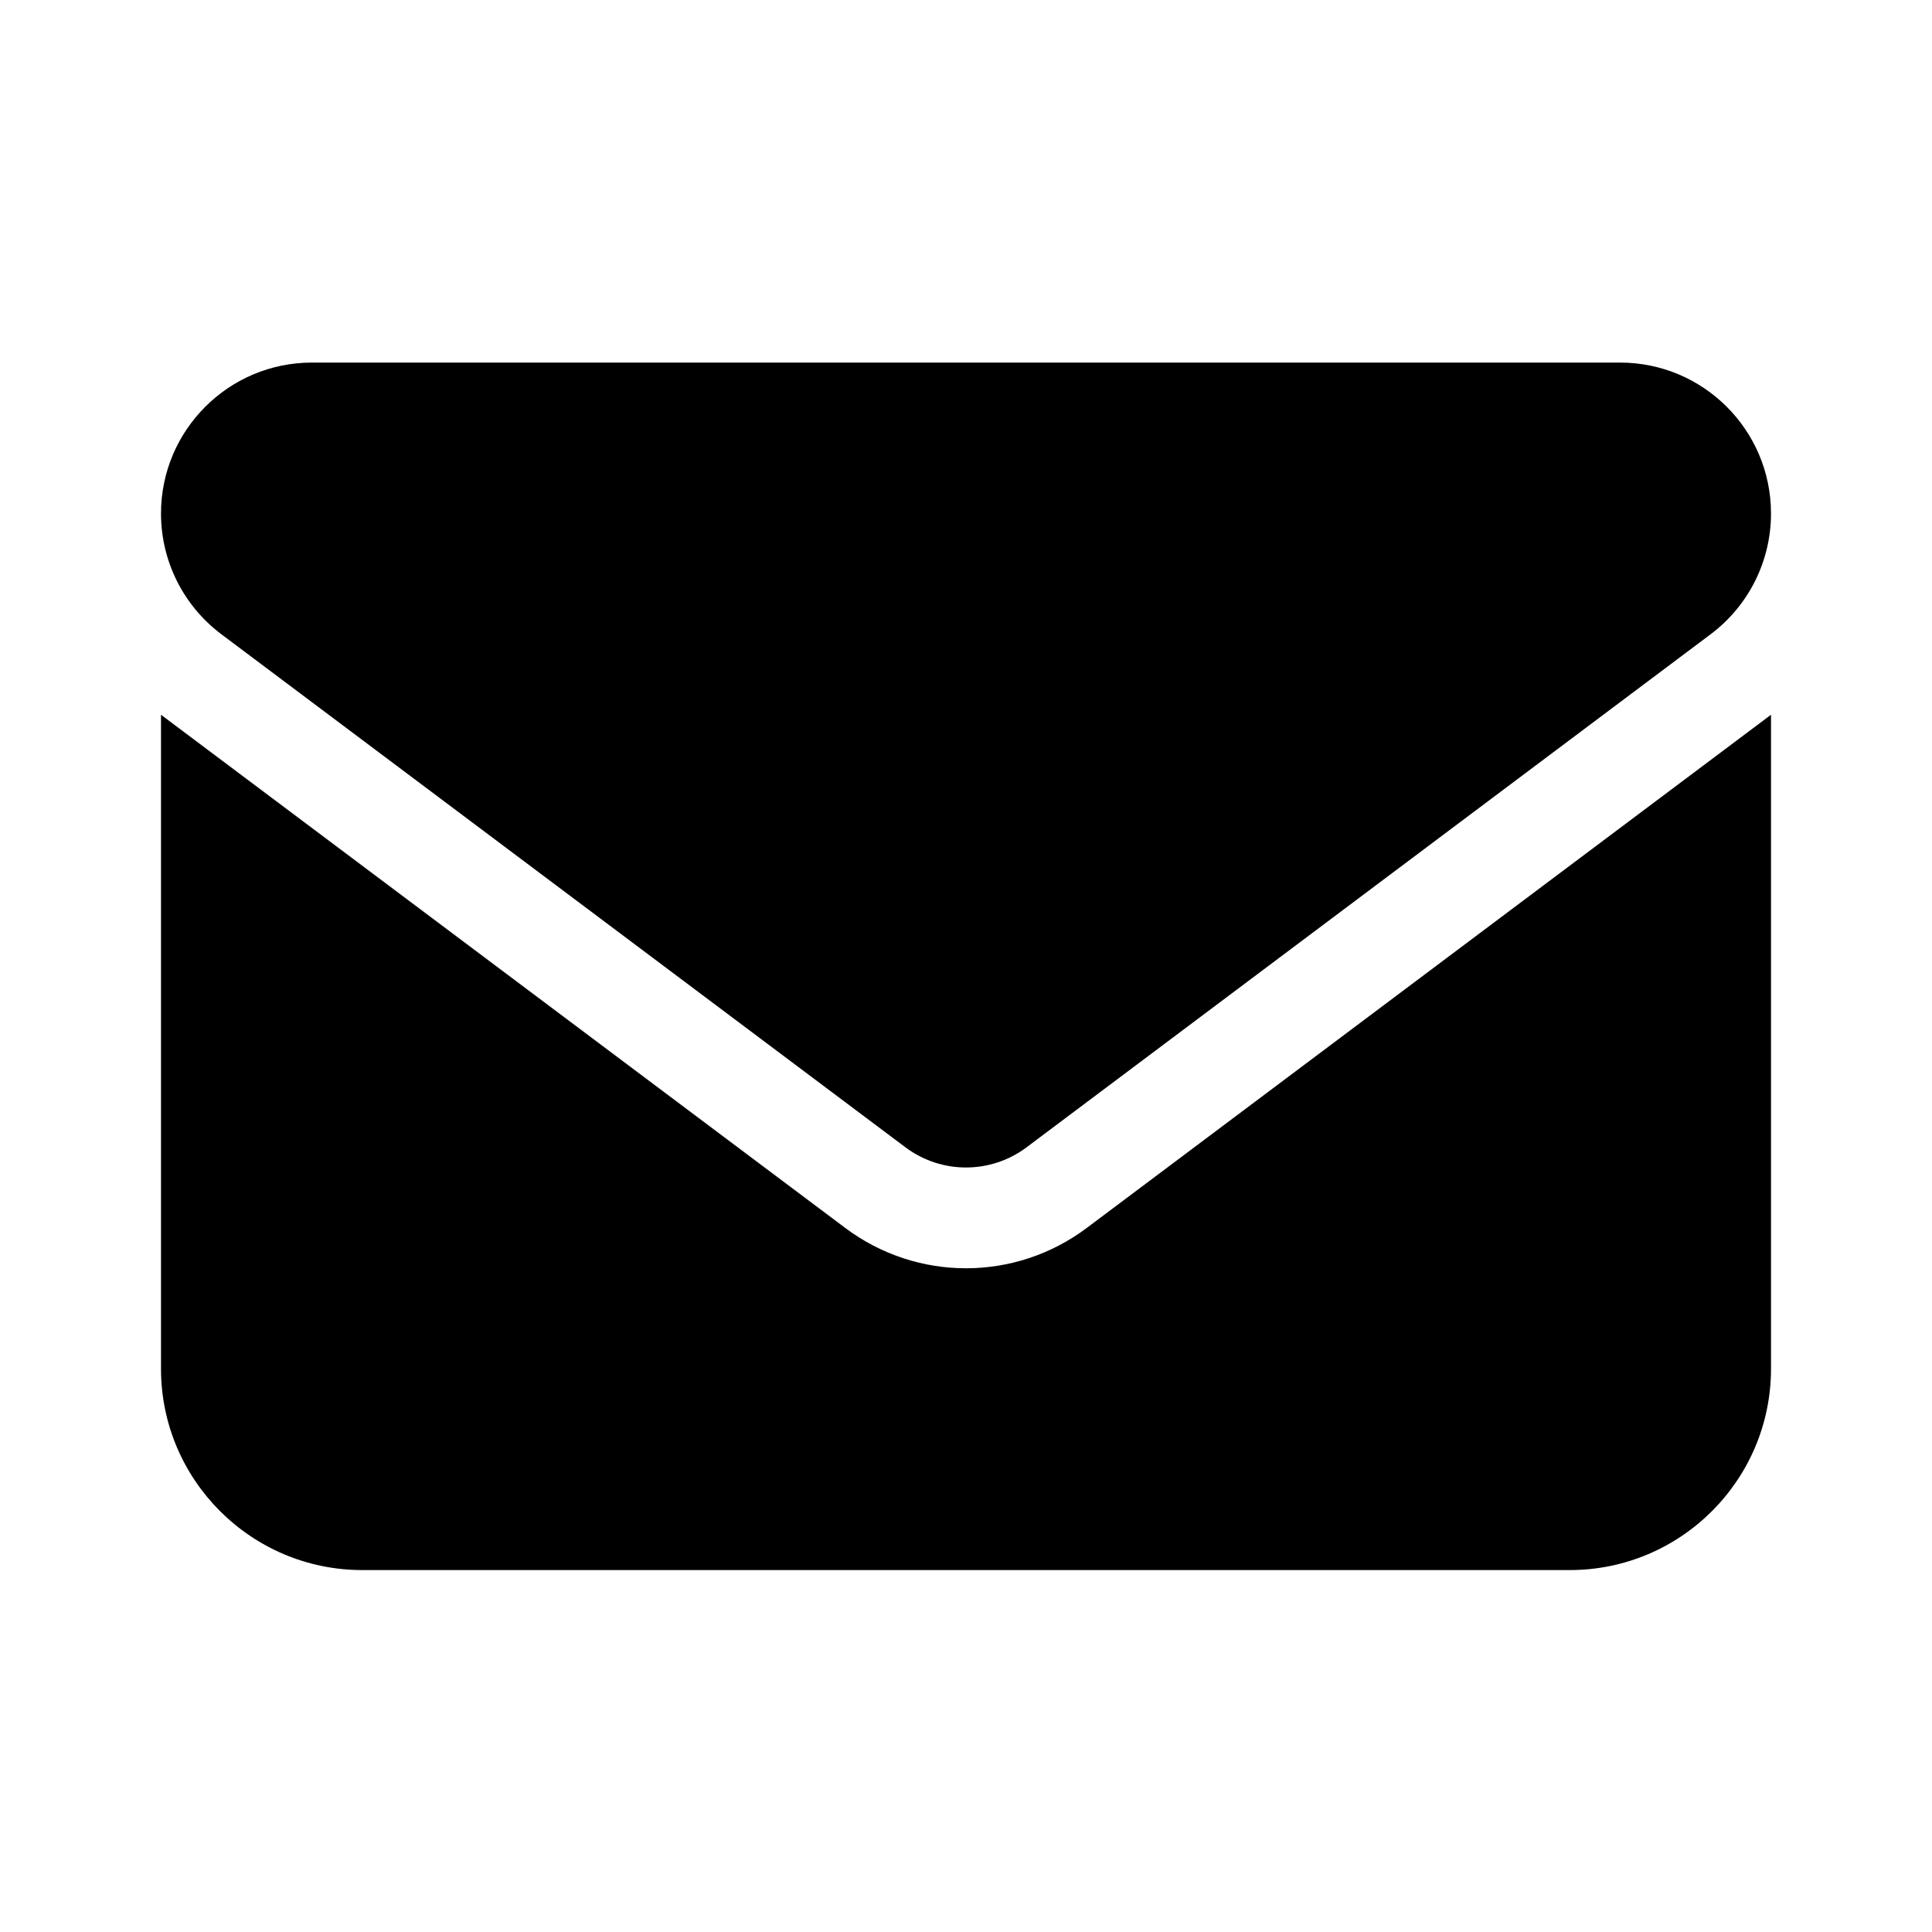<svg viewBox="0 0 24 24" xmlns="http://www.w3.org/2000/svg"><path d="m3.875 4.504c-1.035 0-1.875.84-1.875 1.875 0 .59.277 1.145.75 1.5l8.5 6.375c.445.332 1.055.332 1.5 0l8.5-6.375c.473-.355.75-.91.75-1.5 0-1.035-.84-1.875-1.875-1.875zm-1.875 4.375v8.125c0 1.379 1.121 2.5 2.5 2.5h15c1.379 0 2.5-1.121 2.5-2.5v-8.125l-8.5 6.375c-.891.668-2.109.668-3 0z"/></svg>